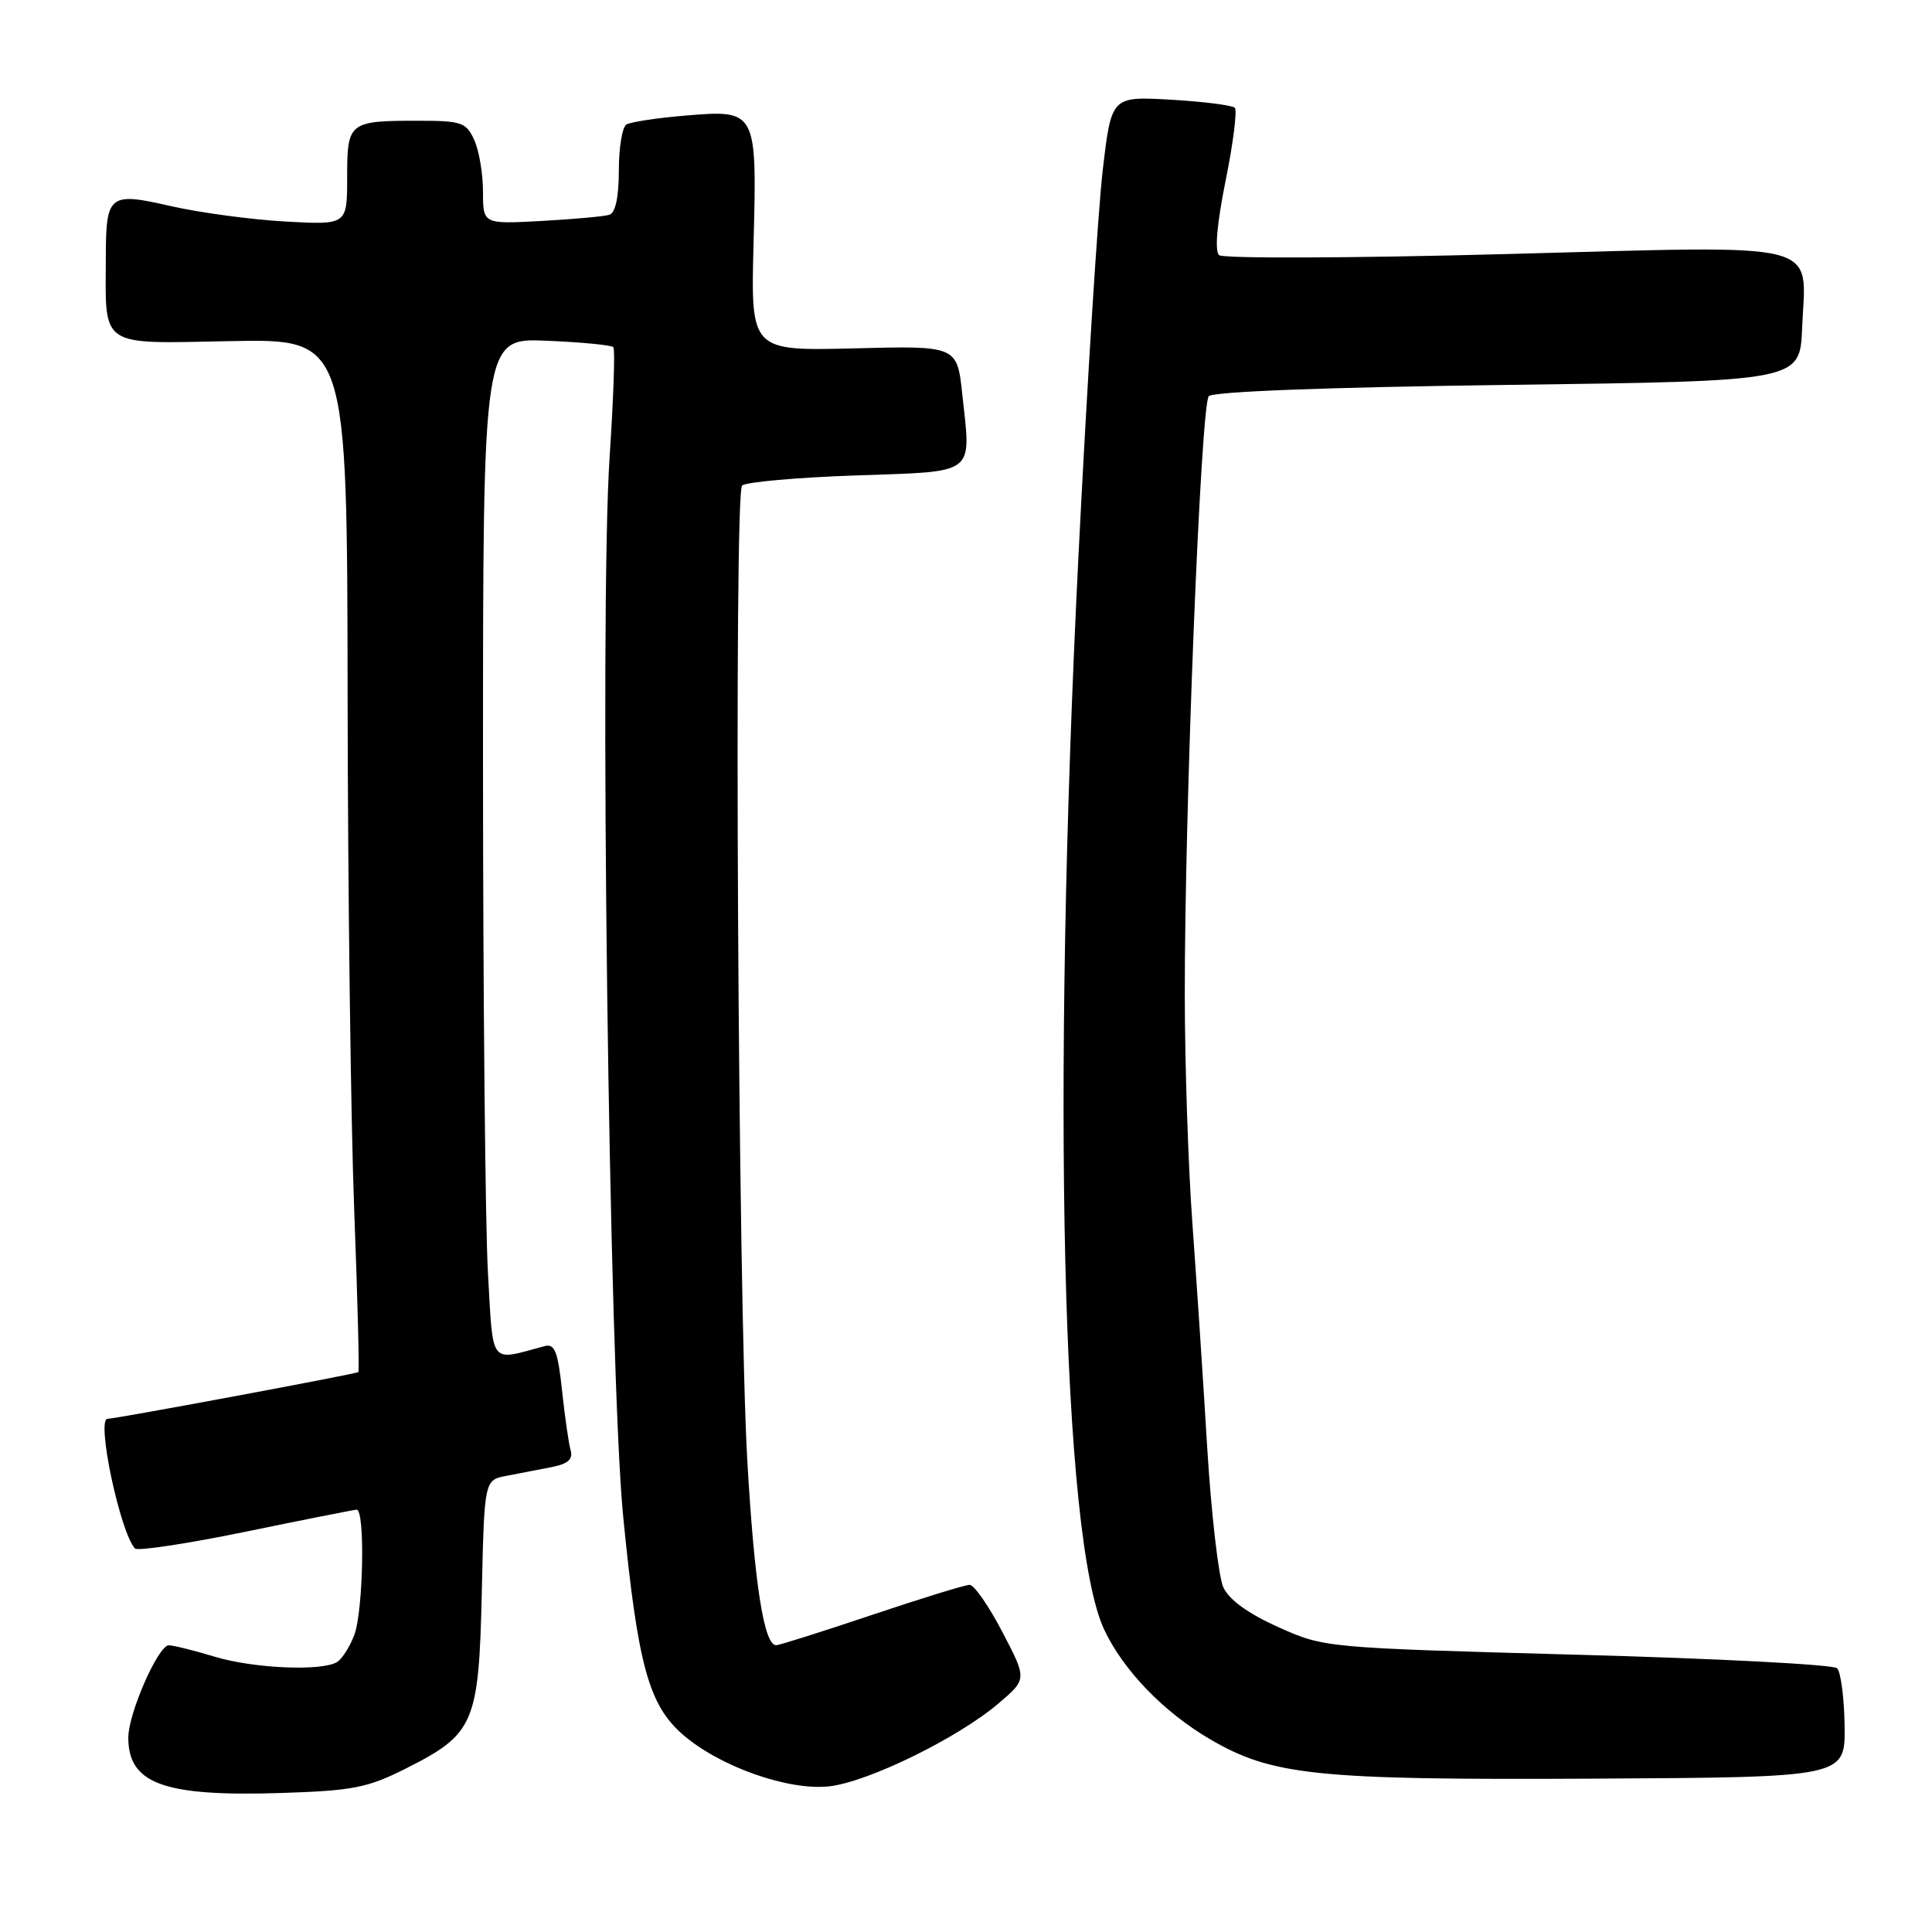 <?xml version="1.0" encoding="UTF-8" standalone="no"?>
<!DOCTYPE svg PUBLIC "-//W3C//DTD SVG 1.1//EN" "http://www.w3.org/Graphics/SVG/1.1/DTD/svg11.dtd" >
<svg xmlns="http://www.w3.org/2000/svg" xmlns:xlink="http://www.w3.org/1999/xlink" version="1.1" viewBox="0 0 256 256">
 <g >
 <path fill="currentColor"
d=" M 53.72 234.37 C 62.87 229.76 63.44 228.43 63.84 210.99 C 64.18 196.12 64.18 196.12 67.09 195.56 C 68.69 195.25 71.37 194.74 73.04 194.41 C 75.26 193.98 75.95 193.37 75.61 192.16 C 75.35 191.25 74.84 187.67 74.47 184.22 C 73.92 179.05 73.50 178.01 72.15 178.37 C 64.78 180.35 65.37 181.12 64.66 168.73 C 64.30 162.55 64.01 132.14 64.00 101.15 C 64.00 44.79 64.00 44.79 72.42 45.15 C 77.05 45.34 81.03 45.73 81.27 46.00 C 81.52 46.27 81.29 52.80 80.78 60.50 C 79.40 81.19 80.69 181.77 82.58 201.00 C 84.51 220.58 85.95 225.87 90.42 229.79 C 95.27 234.05 104.42 237.30 109.87 236.70 C 115.01 236.13 126.90 230.31 132.29 225.73 C 136.09 222.50 136.09 222.50 132.82 216.25 C 131.03 212.81 129.08 210.00 128.48 210.00 C 127.89 210.00 122.05 211.80 115.50 214.00 C 108.95 216.20 103.26 218.00 102.84 218.00 C 101.23 218.00 99.95 209.78 99.02 193.50 C 97.79 171.98 97.22 65.46 98.33 64.34 C 98.79 63.88 105.53 63.27 113.32 63.00 C 129.56 62.43 128.67 63.10 127.51 52.26 C 126.82 45.81 126.82 45.81 113.15 46.16 C 99.48 46.50 99.48 46.50 99.85 32.24 C 100.31 14.59 100.28 14.52 90.77 15.32 C 87.05 15.63 83.55 16.16 83.00 16.50 C 82.45 16.84 82.00 19.58 82.00 22.59 C 82.00 26.09 81.55 28.21 80.75 28.46 C 80.06 28.68 76.01 29.04 71.75 29.28 C 64.00 29.70 64.00 29.70 64.00 25.40 C 64.00 23.03 63.48 19.95 62.84 18.55 C 61.78 16.21 61.16 16.00 55.42 16.00 C 46.21 16.00 46.00 16.17 46.00 23.51 C 46.00 29.81 46.00 29.81 37.75 29.35 C 33.21 29.09 26.41 28.17 22.64 27.31 C 14.45 25.43 14.04 25.75 14.02 34.12 C 13.98 46.18 13.03 45.54 30.57 45.20 C 46.00 44.90 46.00 44.90 46.06 92.20 C 46.09 118.22 46.49 148.95 46.94 160.50 C 47.38 172.05 47.63 181.64 47.48 181.81 C 47.28 182.04 15.33 188.00 14.25 188.00 C 12.73 188.00 15.90 203.00 17.88 205.18 C 18.22 205.55 24.80 204.55 32.50 202.97 C 40.20 201.38 46.84 200.07 47.25 200.04 C 48.40 199.98 48.14 213.50 46.94 216.66 C 46.35 218.20 45.34 219.80 44.69 220.21 C 42.70 221.48 33.61 221.09 28.41 219.51 C 25.71 218.69 22.99 218.02 22.37 218.01 C 20.97 218.00 17.00 227.03 17.00 230.24 C 17.00 236.37 21.72 238.08 37.26 237.58 C 46.73 237.28 48.70 236.89 53.72 234.37 Z  M 244.42 228.72 C 244.37 224.99 243.92 221.54 243.42 221.05 C 242.91 220.56 227.43 219.76 209.00 219.26 C 175.51 218.34 175.50 218.34 169.38 215.60 C 165.35 213.79 162.85 211.97 162.09 210.31 C 161.46 208.91 160.49 200.50 159.95 191.63 C 159.42 182.76 158.53 169.43 157.99 162.00 C 157.45 154.57 157.00 141.07 156.99 132.00 C 156.96 107.33 159.11 53.64 160.17 52.50 C 160.74 51.88 175.95 51.31 199.80 51.00 C 238.50 50.50 238.50 50.50 238.79 43.49 C 239.27 31.74 242.45 32.53 199.40 33.67 C 179.11 34.21 162.07 34.27 161.54 33.81 C 160.93 33.28 161.25 29.66 162.40 23.94 C 163.41 18.97 163.95 14.62 163.62 14.28 C 163.28 13.95 159.46 13.46 155.13 13.21 C 147.26 12.76 147.26 12.76 146.11 22.63 C 145.48 28.06 144.04 50.95 142.91 73.50 C 139.31 145.31 140.71 204.02 146.31 215.93 C 148.84 221.32 154.17 226.84 160.31 230.44 C 168.55 235.27 174.37 235.87 211.00 235.68 C 244.50 235.50 244.50 235.50 244.42 228.72 Z "/>
</g>
</svg>